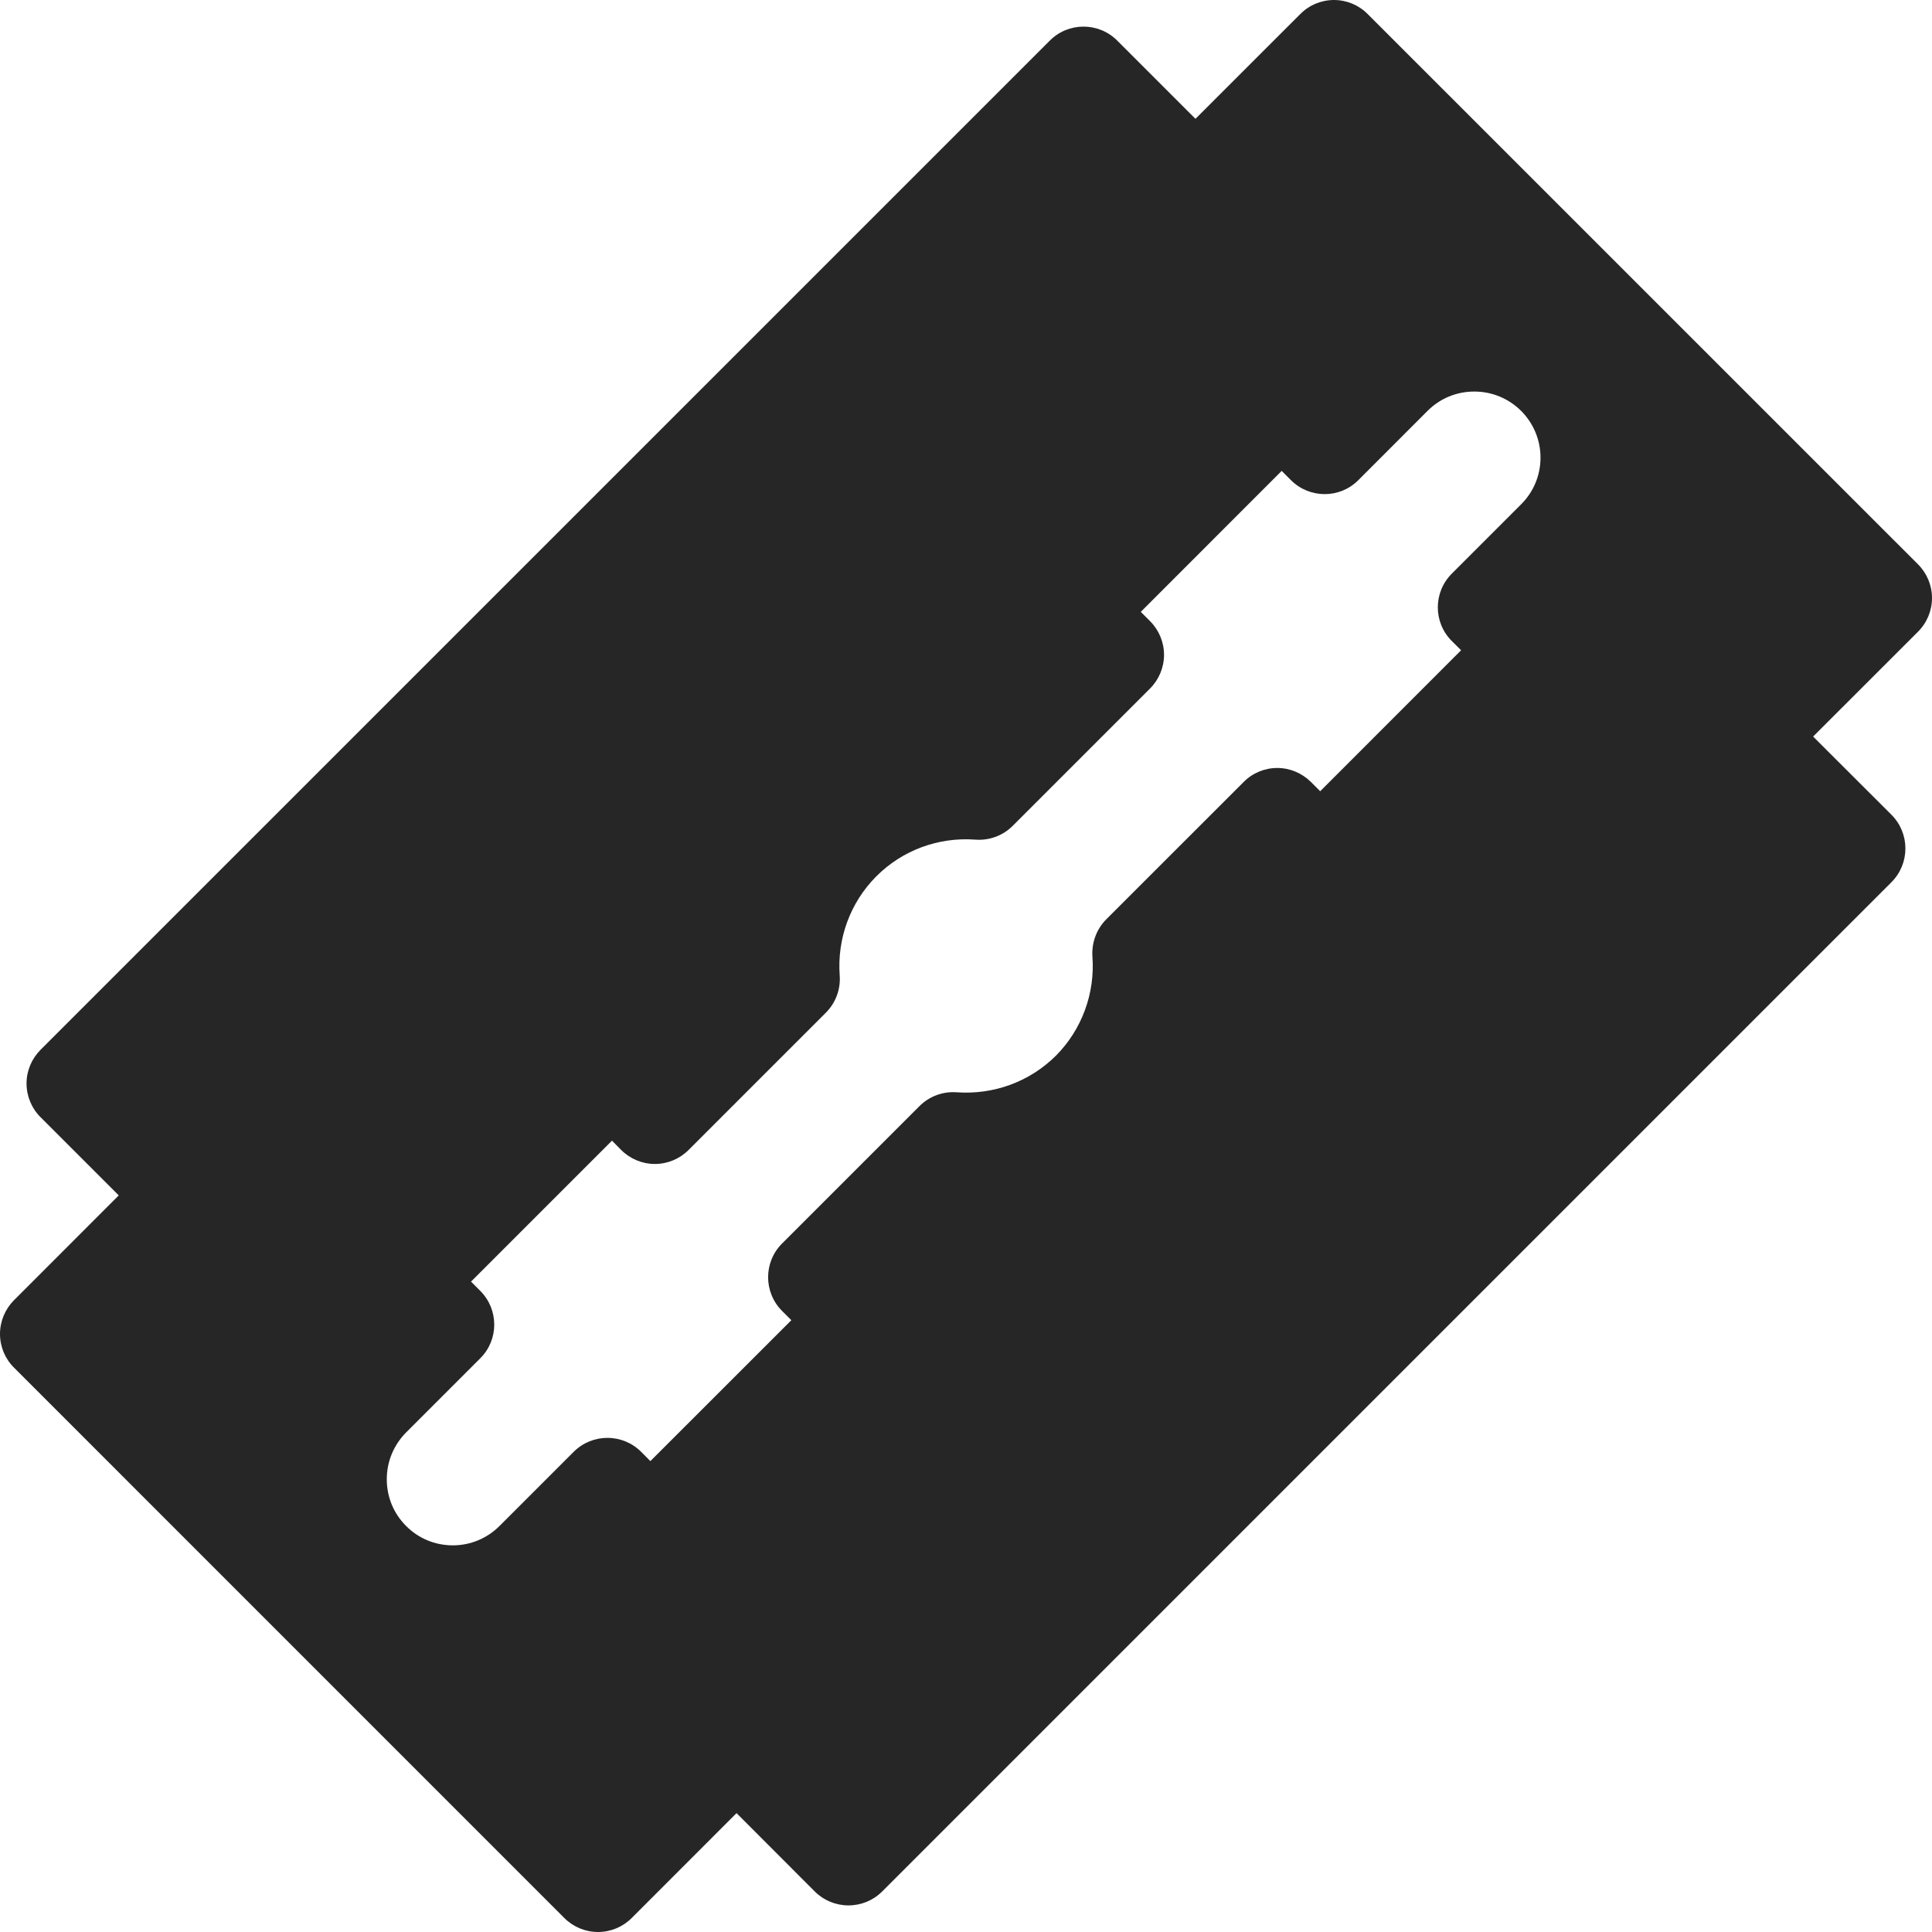 <?xml version="1.0" encoding="utf-8"?>
<!-- Generator: Adobe Illustrator 16.0.0, SVG Export Plug-In . SVG Version: 6.00 Build 0)  -->
<!DOCTYPE svg PUBLIC "-//W3C//DTD SVG 1.1//EN" "http://www.w3.org/Graphics/SVG/1.1/DTD/svg11.dtd">
<svg version="1.1" id="Capa_1" xmlns="http://www.w3.org/2000/svg" xmlns:xlink="http://www.w3.org/1999/xlink" x="0px" y="0px"
	 width="30px" height="30px" viewBox="0 0 30 30" enable-background="new 0 0 30 30" xml:space="preserve">
<g>
	<g>
		<path fill="#262626" d="M30,9.286c0-0.196-0.078-0.384-0.217-0.523l-8.547-8.546C21.098,0.078,20.91,0,20.714,0
			s-0.384,0.078-0.522,0.217l-1.629,1.628L17.348,0.63c-0.289-0.289-0.758-0.289-1.046,0L0.629,16.302
			c-0.139,0.14-0.217,0.327-0.217,0.522s0.078,0.385,0.217,0.523l1.215,1.215l-1.628,1.629C0.078,20.33,0,20.518,0,20.714
			s0.078,0.384,0.217,0.522l8.546,8.547C8.902,29.922,9.09,30,9.286,30c0.196,0,0.384-0.078,0.523-0.217l1.628-1.629l1.215,1.217
			c0.139,0.139,0.327,0.216,0.523,0.216c0.196,0,0.384-0.077,0.523-0.216l15.673-15.673c0.288-0.289,0.288-0.757,0-1.046
			l-1.217-1.215l1.629-1.628C29.922,9.67,30,9.482,30,9.286z M22.543,9.953l0.145,0.144l-2.188,2.189l-0.144-0.144
			c-0.141-0.139-0.328-0.217-0.523-0.217c-0.196,0-0.384,0.078-0.521,0.217l-2.134,2.133c-0.151,0.152-0.229,0.363-0.215,0.578
			c0.043,0.574-0.165,1.135-0.567,1.54c-0.407,0.404-0.964,0.609-1.541,0.568c-0.216-0.016-0.426,0.063-0.578,0.215l-2.133,2.133
			c-0.289,0.289-0.289,0.758,0,1.047l0.144,0.144l-2.189,2.188l-0.144-0.145c-0.289-0.288-0.757-0.288-1.046,0l-1.152,1.152
			c-0.194,0.193-0.451,0.301-0.725,0.301c-0.274,0-0.532-0.105-0.726-0.301c-0.194-0.193-0.3-0.451-0.3-0.725
			c0-0.275,0.107-0.531,0.3-0.727l1.152-1.152c0.289-0.287,0.289-0.757,0-1.046l-0.144-0.144l2.189-2.189l0.143,0.145
			c0.139,0.139,0.327,0.217,0.523,0.217c0.196,0,0.384-0.078,0.523-0.217l2.133-2.133c0.152-0.152,0.23-0.363,0.214-0.578
			c-0.042-0.573,0.165-1.134,0.569-1.539c0.405-0.405,0.963-0.612,1.539-0.569c0.216,0.016,0.426-0.062,0.578-0.214l2.133-2.133
			c0.139-0.139,0.217-0.327,0.217-0.523c0-0.196-0.078-0.384-0.217-0.523l-0.144-0.144l2.188-2.189l0.144,0.144
			c0.289,0.289,0.759,0.289,1.046,0l1.075-1.076c0.194-0.194,0.451-0.3,0.726-0.3c0.275,0,0.532,0.107,0.727,0.3
			c0.193,0.194,0.301,0.452,0.301,0.726s-0.107,0.532-0.301,0.725l-1.076,1.076C22.254,9.196,22.254,9.665,22.543,9.953z"/>
	</g>
</g>
</svg>
